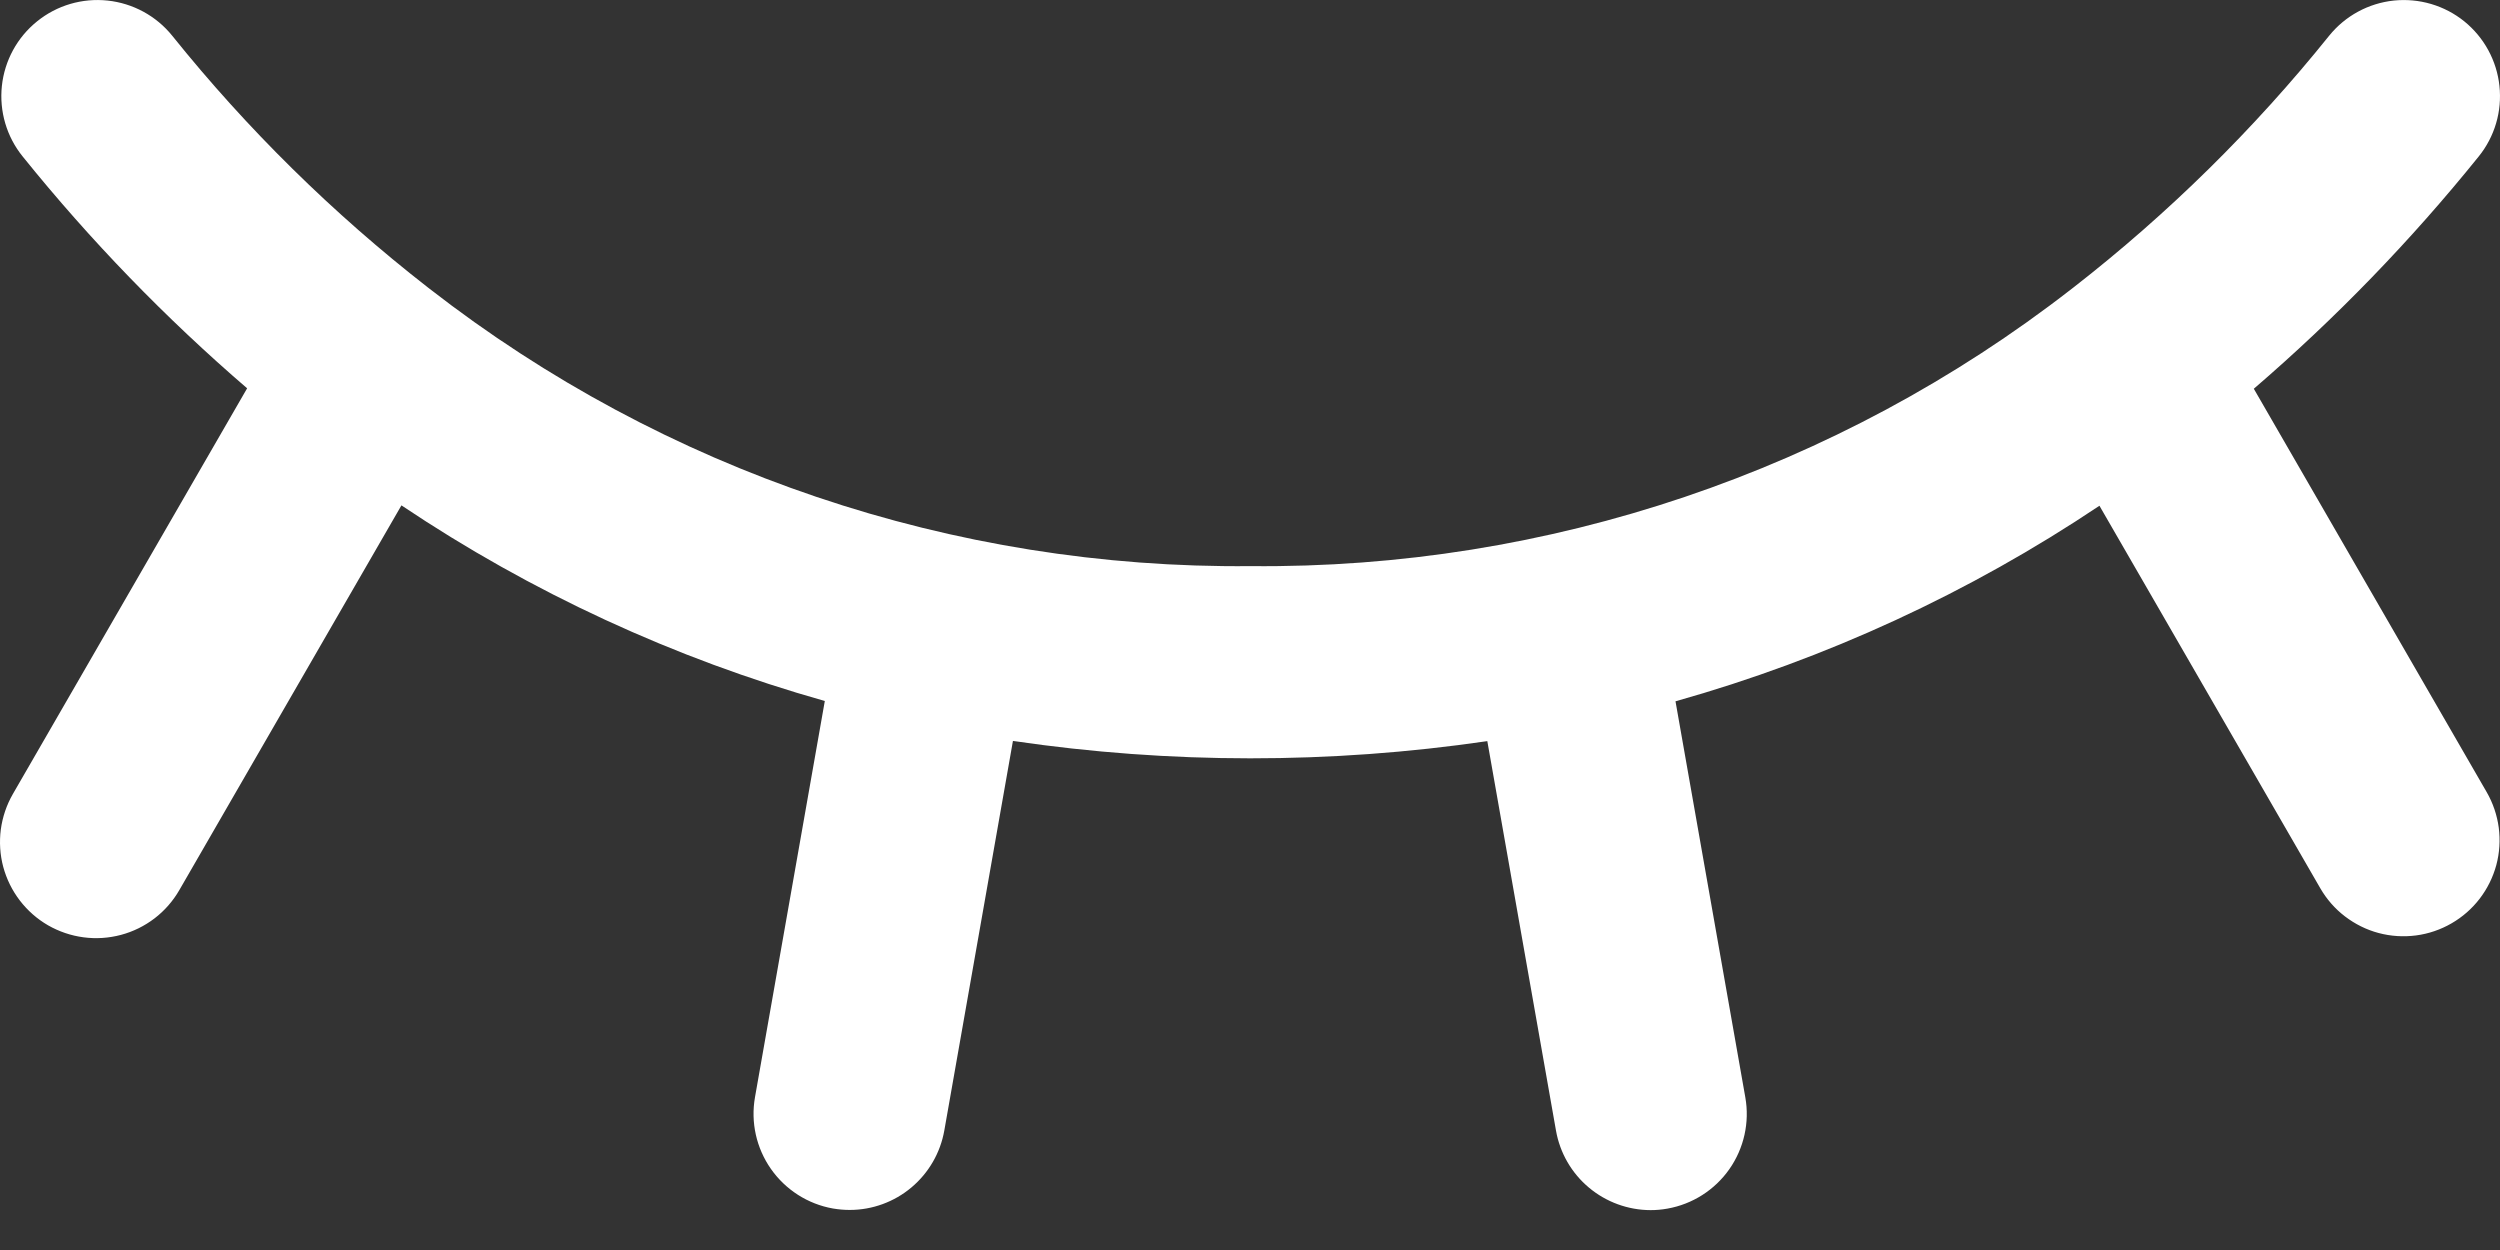 <svg width="40" height="20" viewBox="0 0 40 20" fill="none" xmlns="http://www.w3.org/2000/svg">
<rect x="0" y="0" width="40" height="20" fill="#333333" stroke="none"/>
<path d="M39.787 12.674C39.888 12.849 39.953 13.042 39.98 13.242C40.006 13.442 39.993 13.645 39.941 13.841C39.888 14.036 39.798 14.218 39.675 14.379C39.552 14.539 39.399 14.673 39.224 14.774C39.049 14.875 38.856 14.941 38.656 14.967C38.456 14.993 38.252 14.98 38.057 14.928C37.862 14.876 37.68 14.785 37.519 14.662C37.359 14.54 37.225 14.386 37.124 14.211L33.591 8.092C31.509 9.486 29.22 10.542 26.808 11.221L27.925 17.557C27.996 17.958 27.904 18.372 27.67 18.706C27.436 19.04 27.079 19.267 26.678 19.338C26.589 19.354 26.499 19.362 26.409 19.362C26.048 19.361 25.698 19.233 25.422 19.001C25.145 18.769 24.959 18.447 24.896 18.091L23.797 11.858C21.281 12.226 18.724 12.225 16.207 11.855L15.109 18.088C15.046 18.444 14.86 18.766 14.583 18.999C14.307 19.231 13.957 19.359 13.596 19.359C13.506 19.359 13.416 19.351 13.327 19.336C12.926 19.265 12.569 19.037 12.335 18.703C12.101 18.369 12.009 17.956 12.08 17.554L13.197 11.216C10.789 10.536 8.502 9.48 6.423 8.086L2.869 14.242C2.768 14.417 2.634 14.57 2.474 14.693C2.313 14.816 2.131 14.906 1.936 14.958C1.74 15.01 1.537 15.024 1.337 14.997C1.137 14.971 0.944 14.905 0.769 14.805C0.594 14.704 0.441 14.569 0.318 14.409C0.195 14.249 0.105 14.066 0.052 13.871C0 13.676 -0.013 13.472 0.013 13.272C0.04 13.072 0.105 12.879 0.206 12.704L3.954 6.213C2.647 5.088 1.445 3.847 0.363 2.504C0.106 2.187 -0.013 1.781 0.03 1.375C0.073 0.97 0.275 0.598 0.593 0.342C0.91 0.085 1.316 -0.034 1.721 0.009C2.127 0.052 2.499 0.254 2.755 0.571C3.956 2.066 5.326 3.415 6.838 4.593C6.851 4.602 6.862 4.611 6.873 4.62C10.626 7.54 15.256 9.104 20.011 9.058C24.765 9.104 29.394 7.54 33.146 4.622C33.156 4.614 33.166 4.606 33.176 4.599C34.691 3.42 36.064 2.068 37.267 0.571C37.523 0.254 37.895 0.052 38.3 0.009C38.706 -0.033 39.112 0.086 39.429 0.342C39.746 0.599 39.948 0.97 39.991 1.375C40.035 1.781 39.915 2.187 39.659 2.504C38.575 3.849 37.371 5.093 36.061 6.22L39.787 12.674Z" fill="white"/>
</svg>
